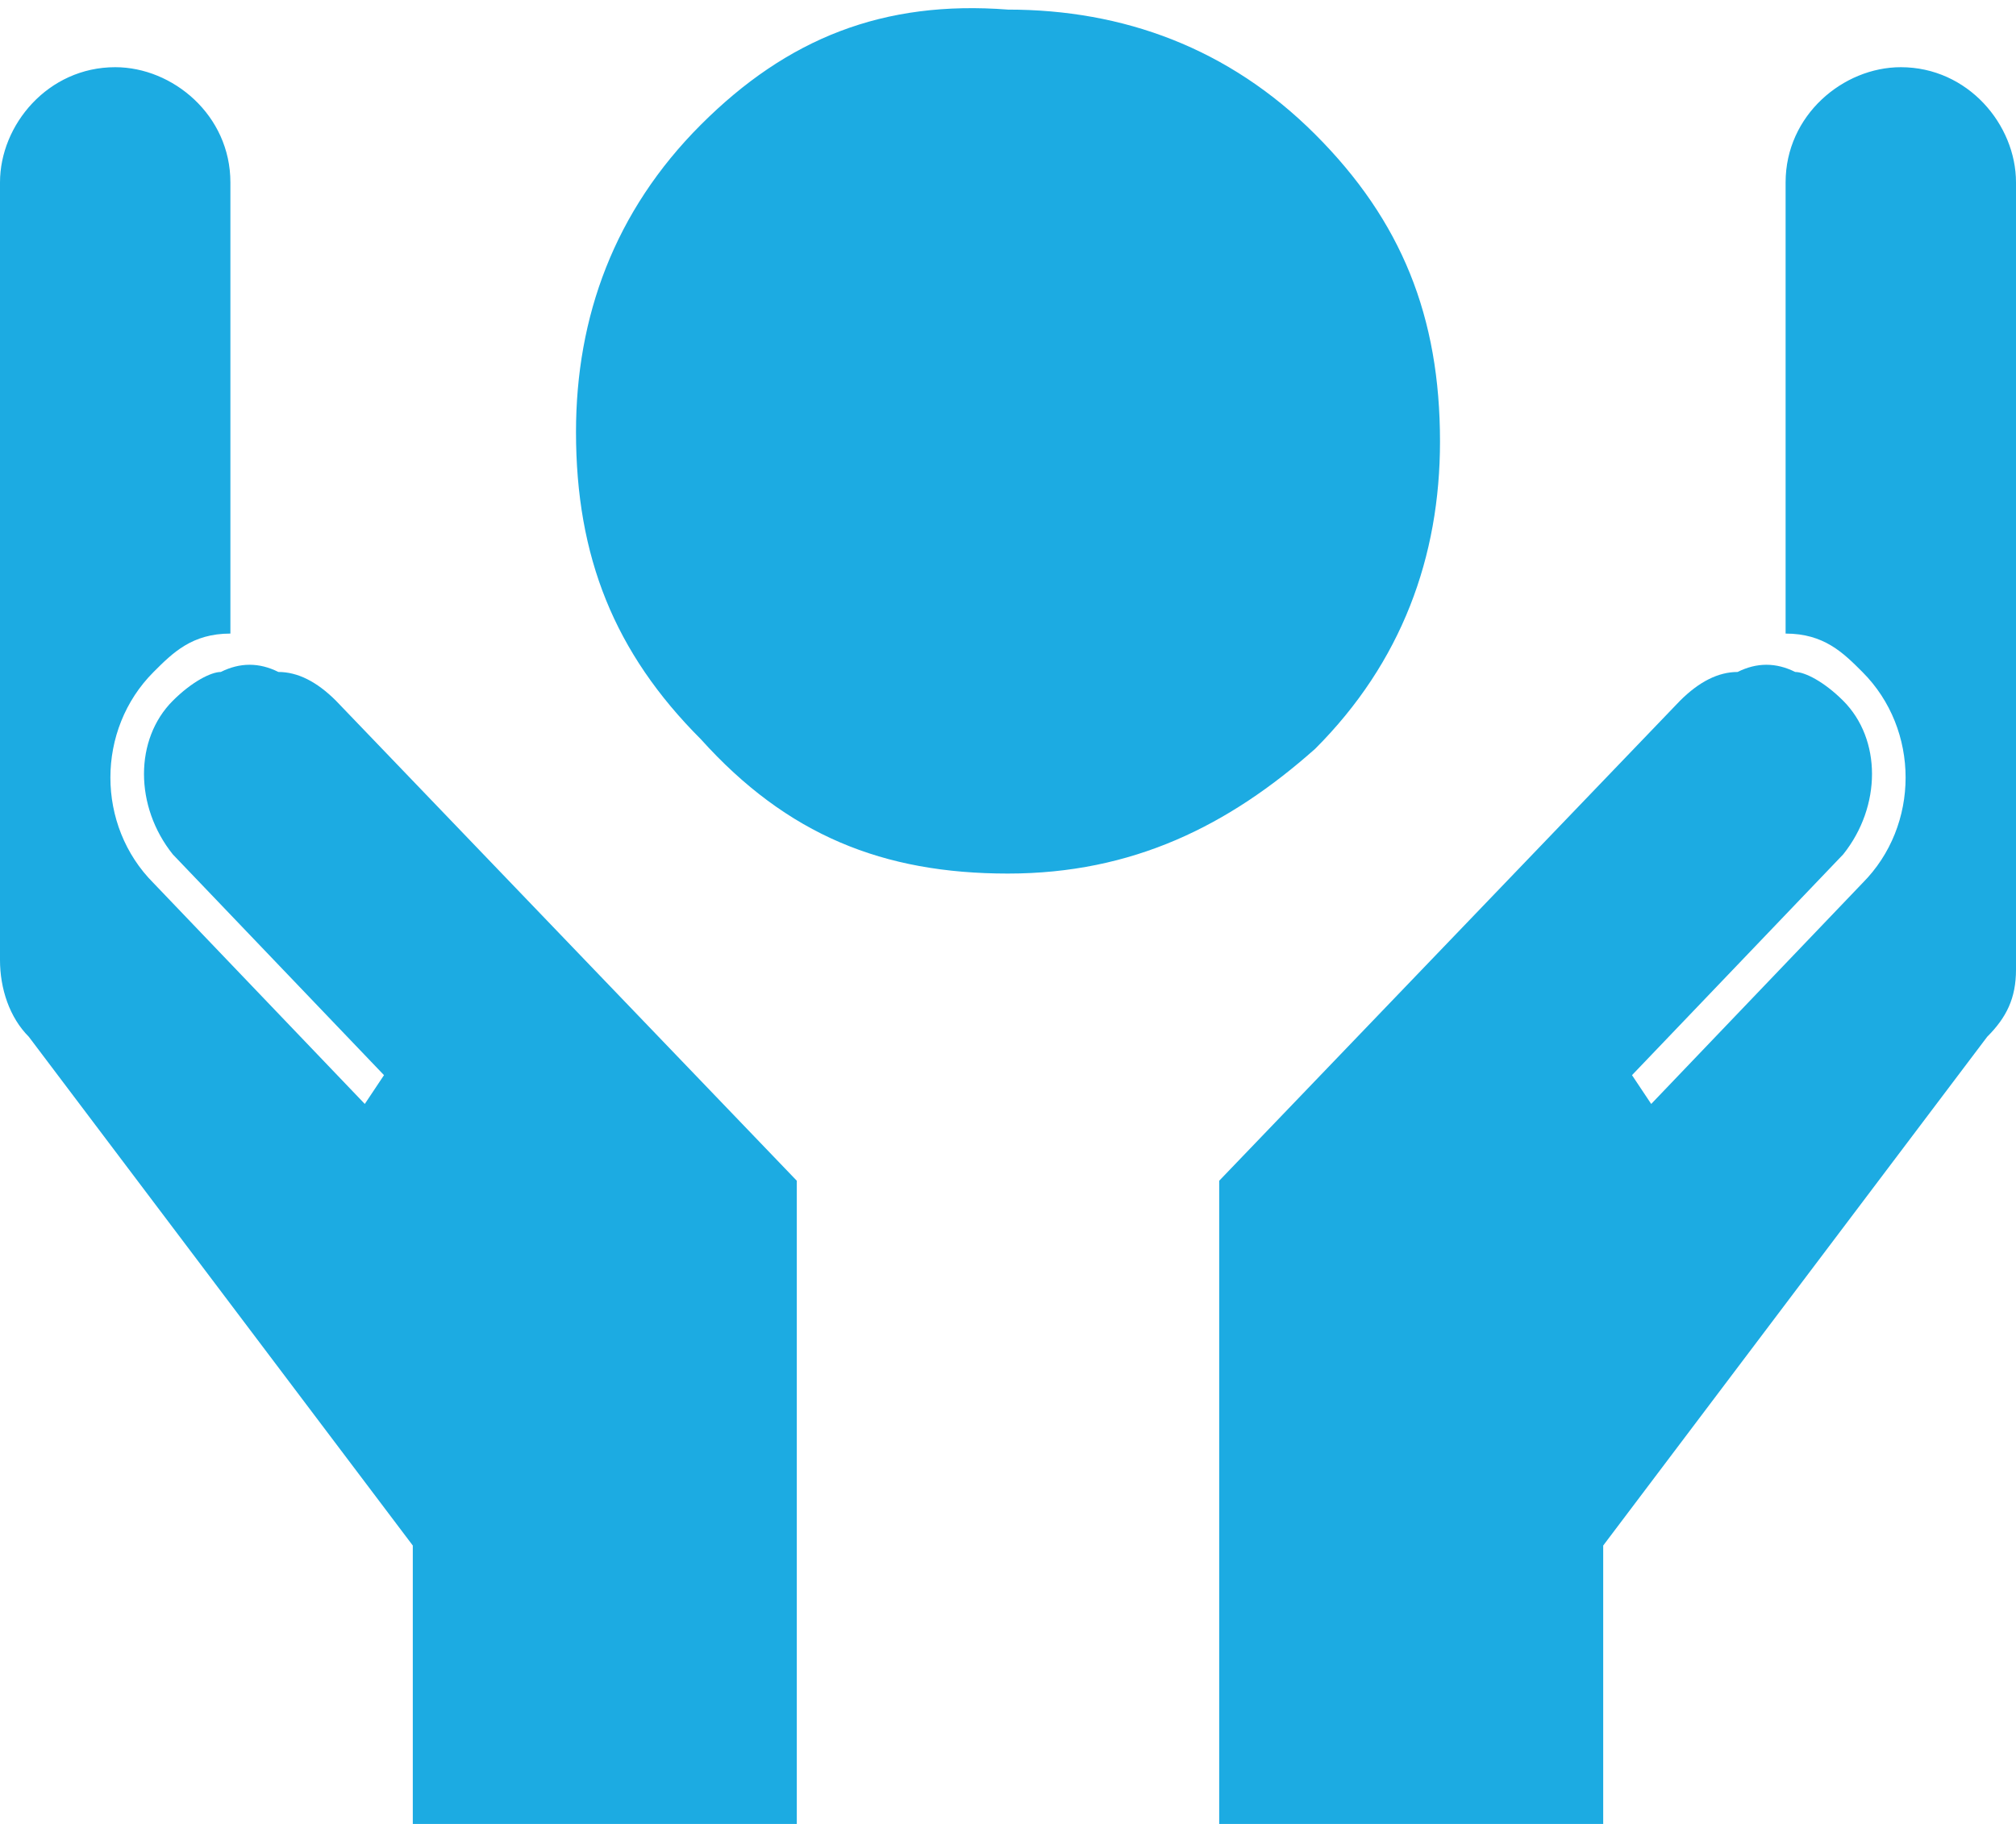 <svg xmlns="http://www.w3.org/2000/svg" viewBox="0 0 21 19"><path fill="#1CABE2" d="M3.5 7.3l4.8 5V19h-4v-2.9l-4-5.3c-.2-.2-.3-.5-.3-.8V1.9C0 1.3.5.7 1.2.7c.6 0 1.2.5 1.2 1.2v4.7c-.4 0-.6.2-.8.4-.6.6-.6 1.6 0 2.2l2.2 2.3.2-.3-2.2-2.3c-.4-.5-.4-1.2 0-1.6.2-.2.4-.3.5-.3.2-.1.4-.1.6 0 .2 0 .4.1.6.3m14 0l-4.8 5V19h4v-2.9l4-5.3c.2-.2.3-.4.3-.7V1.9c0-.6-.5-1.2-1.2-1.2-.6 0-1.2.5-1.2 1.2v4.7c.4 0 .6.2.8.4.6.6.6 1.6 0 2.2l-2.2 2.3-.2-.3 2.2-2.3c.4-.5.4-1.2 0-1.6-.2-.2-.4-.3-.5-.3-.2-.1-.4-.1-.6 0-.2 0-.4.1-.6.3m-7 1.8c1.3 0 2.3-.5 3.2-1.3.9-.9 1.3-2 1.3-3.2 0-1.3-.4-2.3-1.3-3.2-.9-.9-2-1.3-3.2-1.3C9.2 0 8.2.4 7.3 1.3c-.9.9-1.3 2-1.3 3.2 0 1.3.4 2.3 1.3 3.2.9 1 1.9 1.4 3.2 1.4"/></svg>
